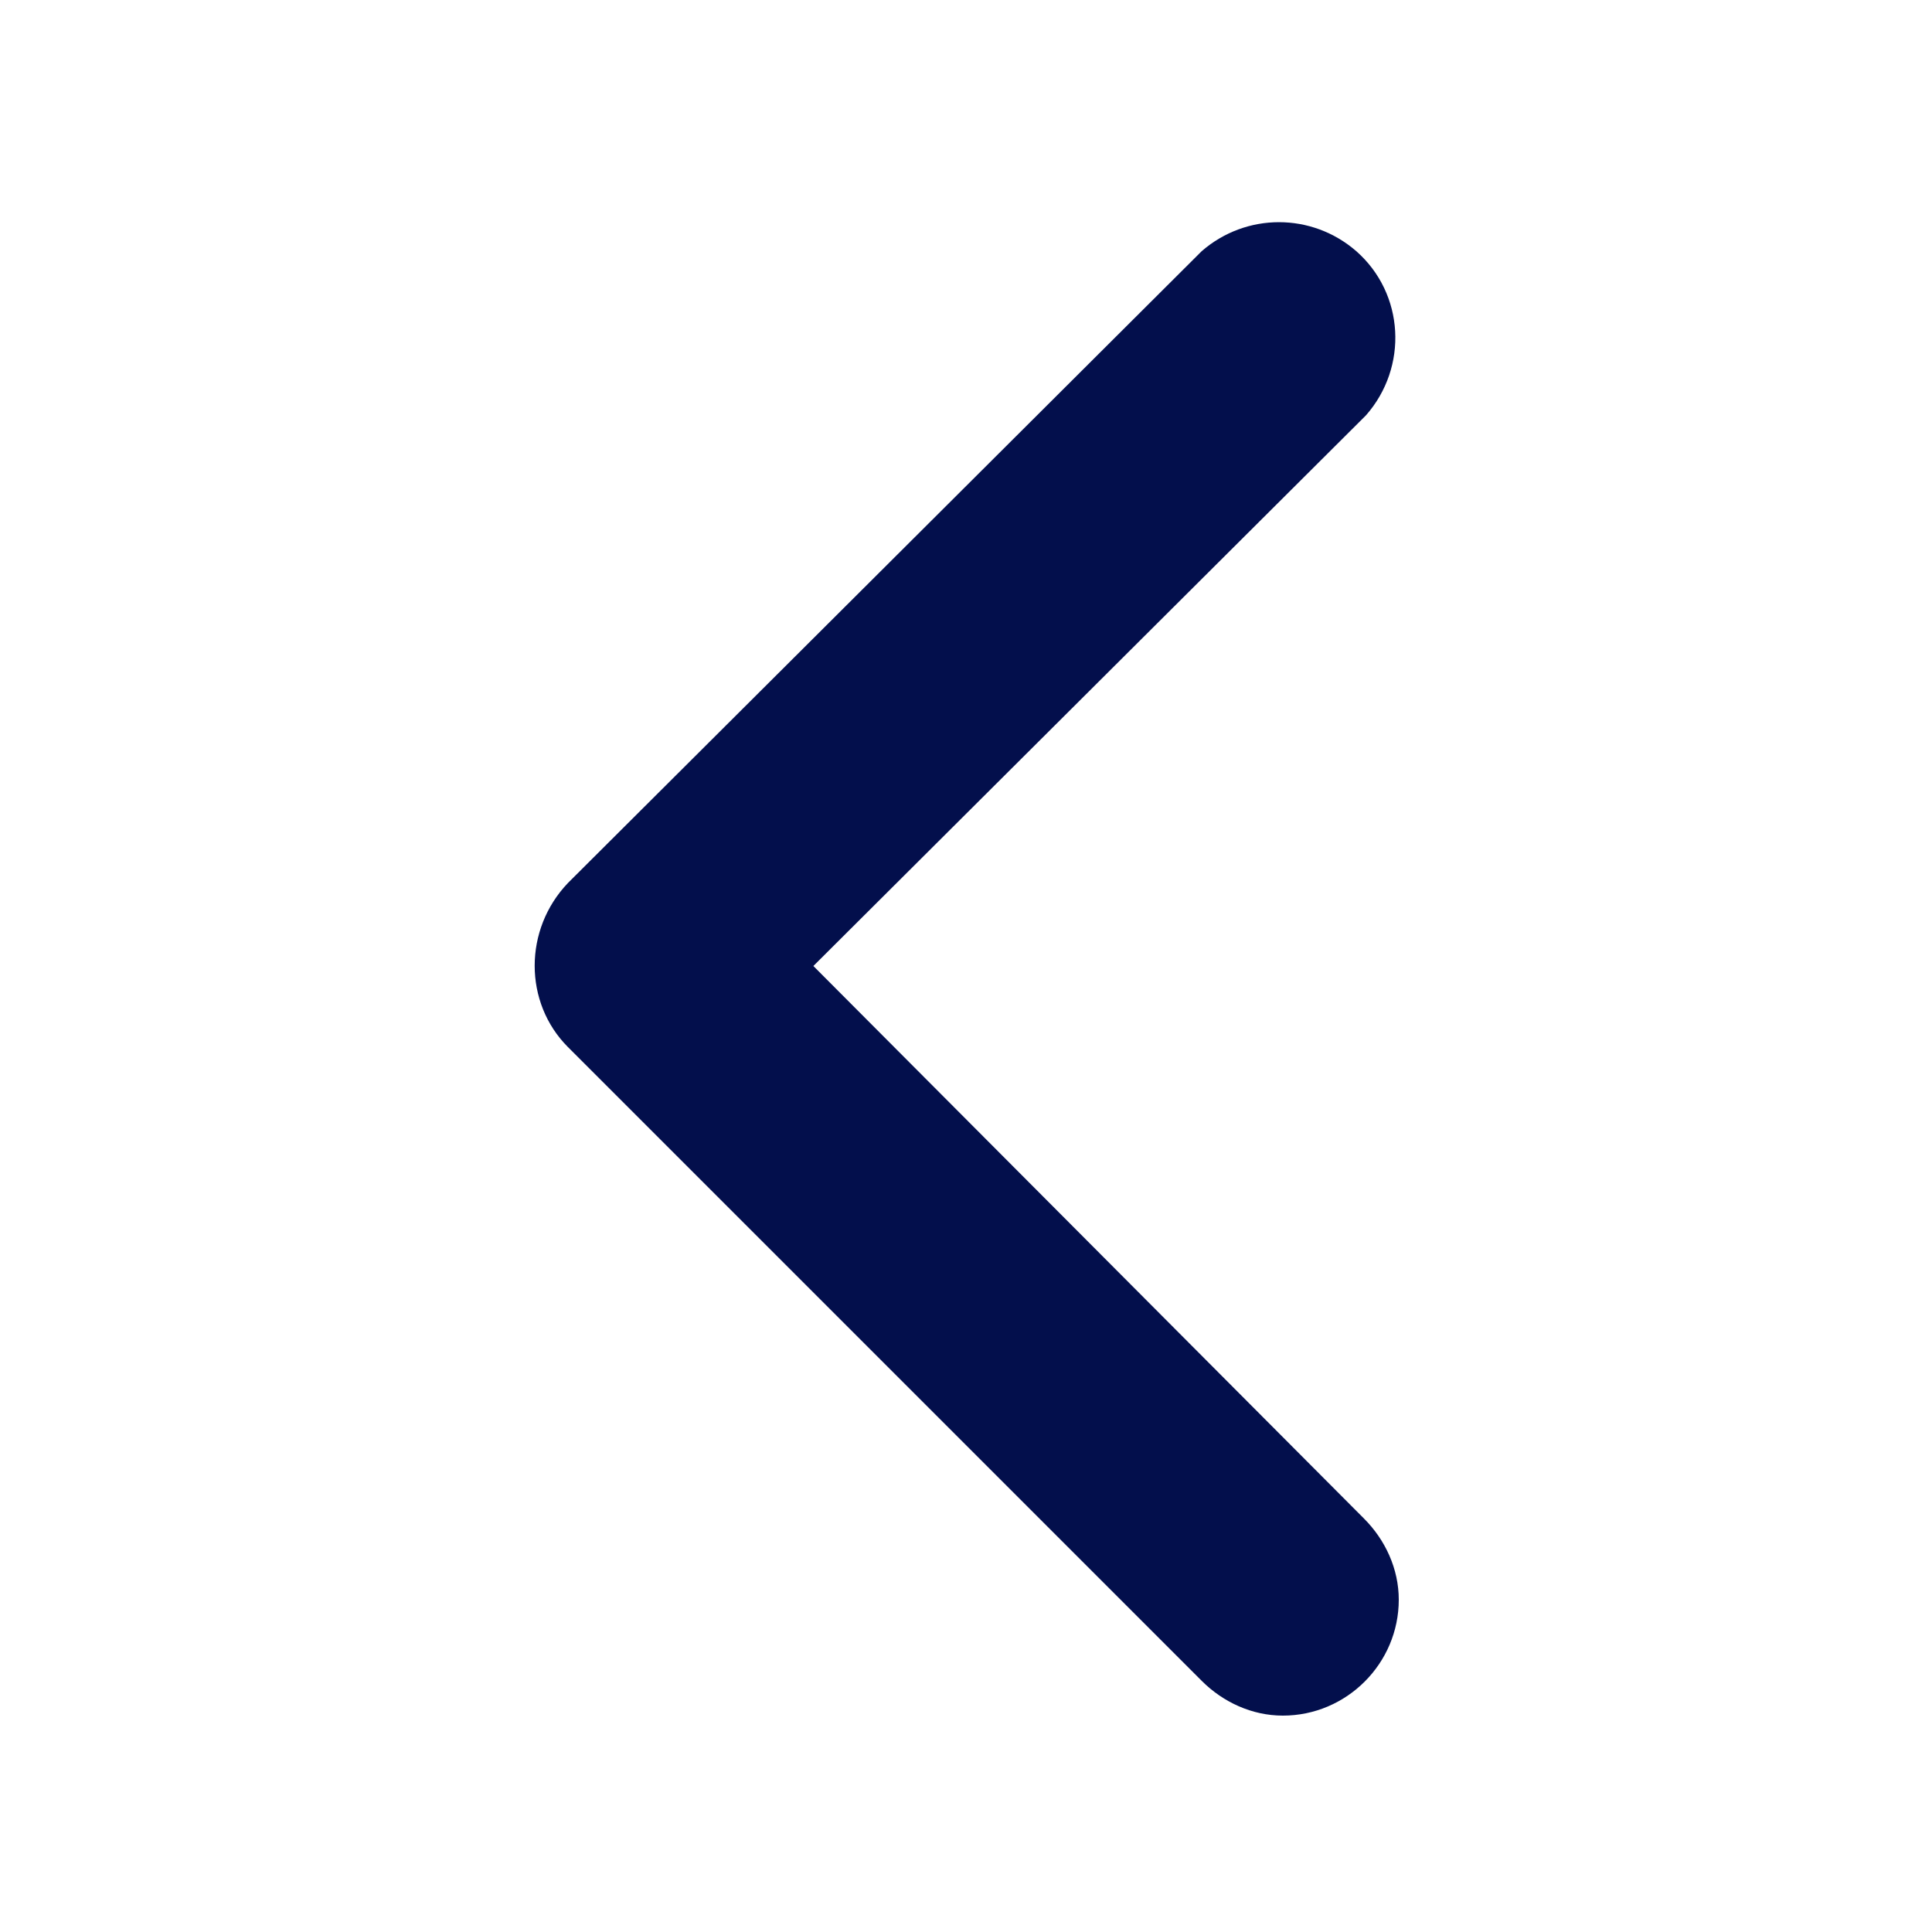 <?xml version="1.0" encoding="utf-8"?>
<!-- Generator: Adobe Illustrator 26.3.1, SVG Export Plug-In . SVG Version: 6.00 Build 0)  -->
<svg version="1.1" id="Calque_1" xmlns="http://www.w3.org/2000/svg" xmlns:xlink="http://www.w3.org/1999/xlink" x="0px" y="0px"
	 viewBox="0 0 100 100" style="enable-background:new 0 0 100 100;" xml:space="preserve">
<style type="text/css">
	.st0{fill:#030F4C;}
</style>
<g id="icone">
	<g id="croix">
		<g id="Tracé_89">
			<path class="st0" d="M62.2,87L29.4,54.2c-2.3-2.3-2.3-6.1,0-8.5L62.2,13c2.3-2,5.7-2,8,0c2.5,2.2,2.7,6,0.5,8.5L42.1,50
				l28.5,28.6c1.1,1.1,1.8,2.6,1.8,4.2c0,3.3-2.7,6-6,6C64.8,88.8,63.3,88.1,62.2,87z"/>
		</g>
	</g>
</g>
</svg>
